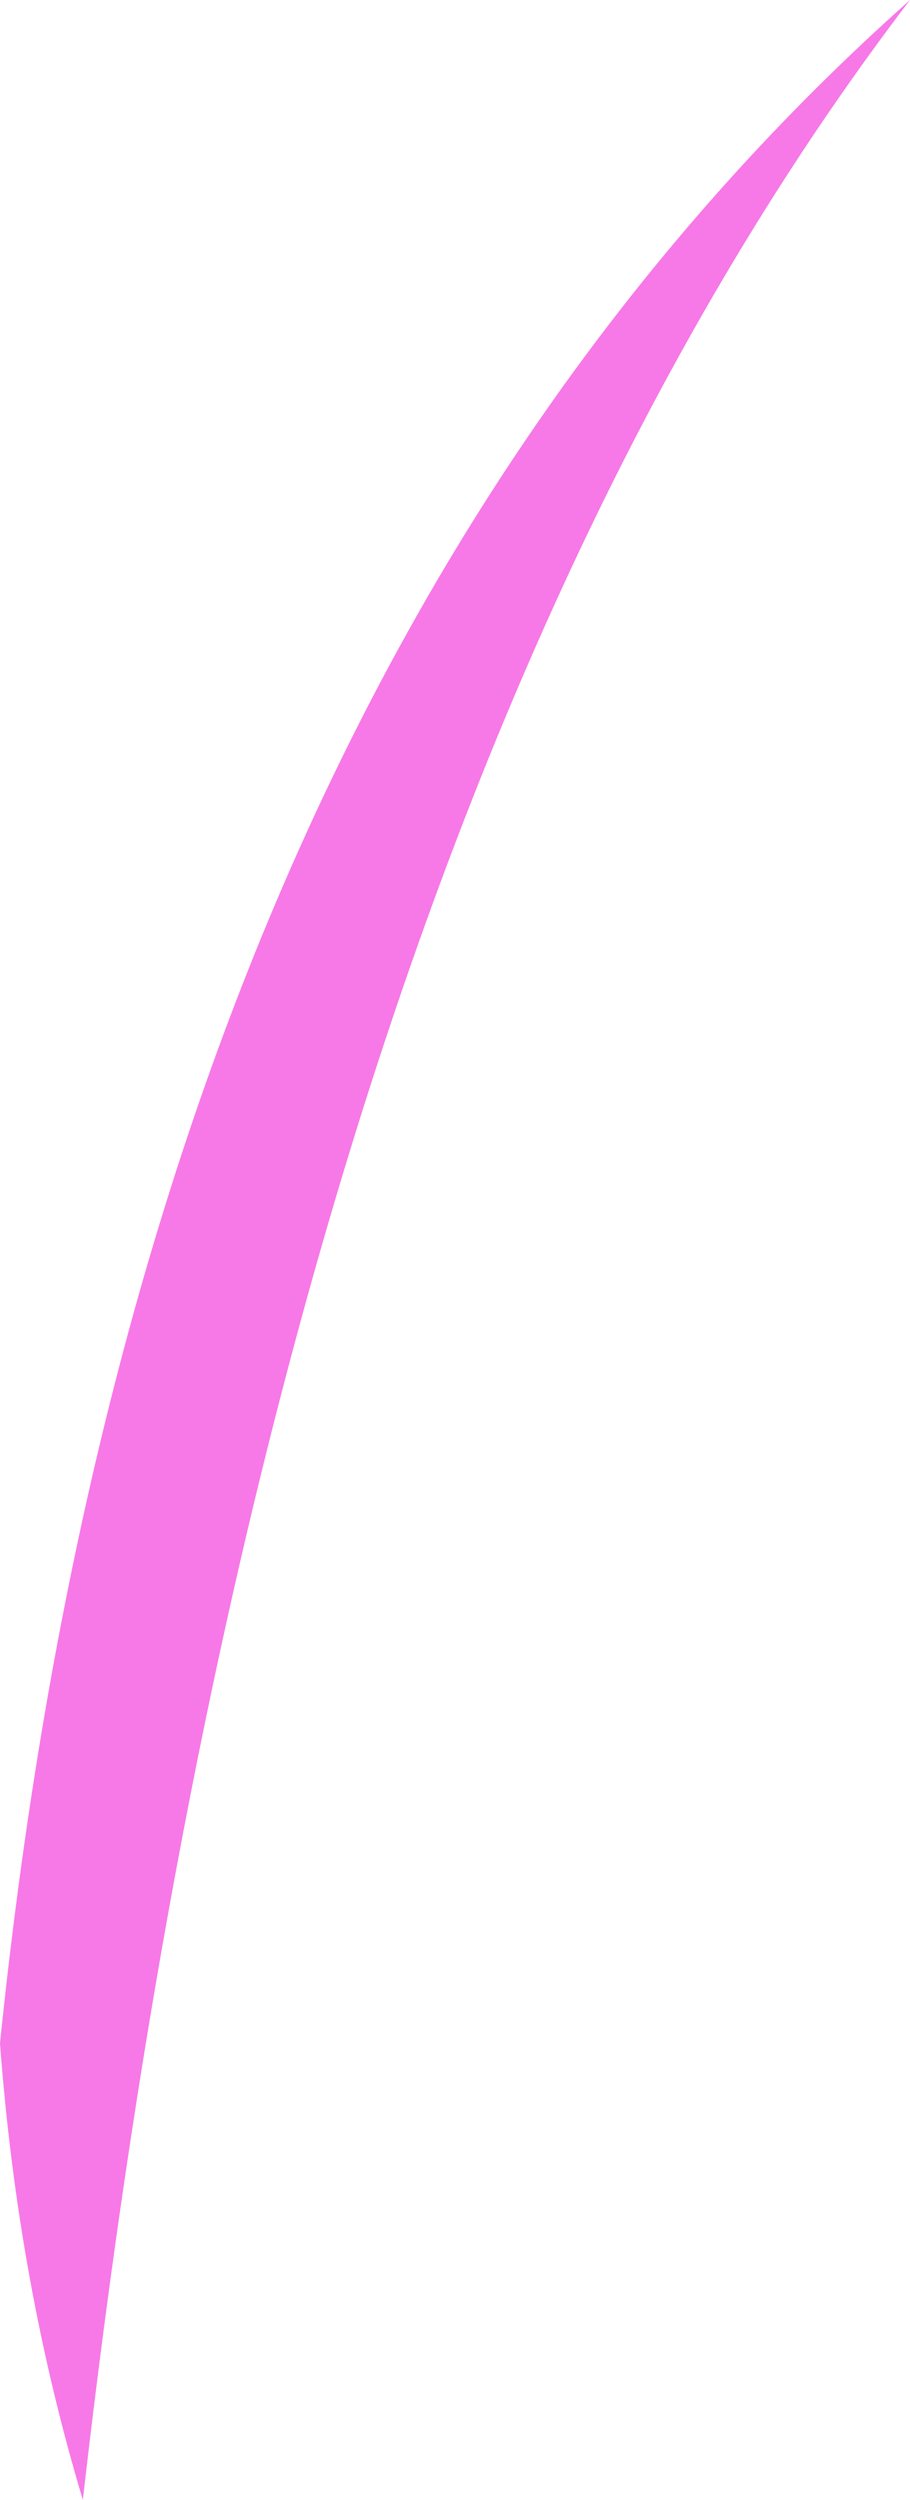 <?xml version="1.0" encoding="UTF-8" standalone="no"?>
<svg xmlns:xlink="http://www.w3.org/1999/xlink" height="98.0px" width="35.7px" xmlns="http://www.w3.org/2000/svg">
  <g transform="matrix(1.0, 0.0, 0.0, 1.0, 17.85, 49.0)">
    <path d="M-17.85 31.1 Q-12.4 -22.1 17.85 -49.0 -7.15 -16.3 -14.6 49.0 -17.15 40.5 -17.85 31.1" fill="#f778e7" fill-rule="evenodd" stroke="none"/>
  </g>
</svg>
